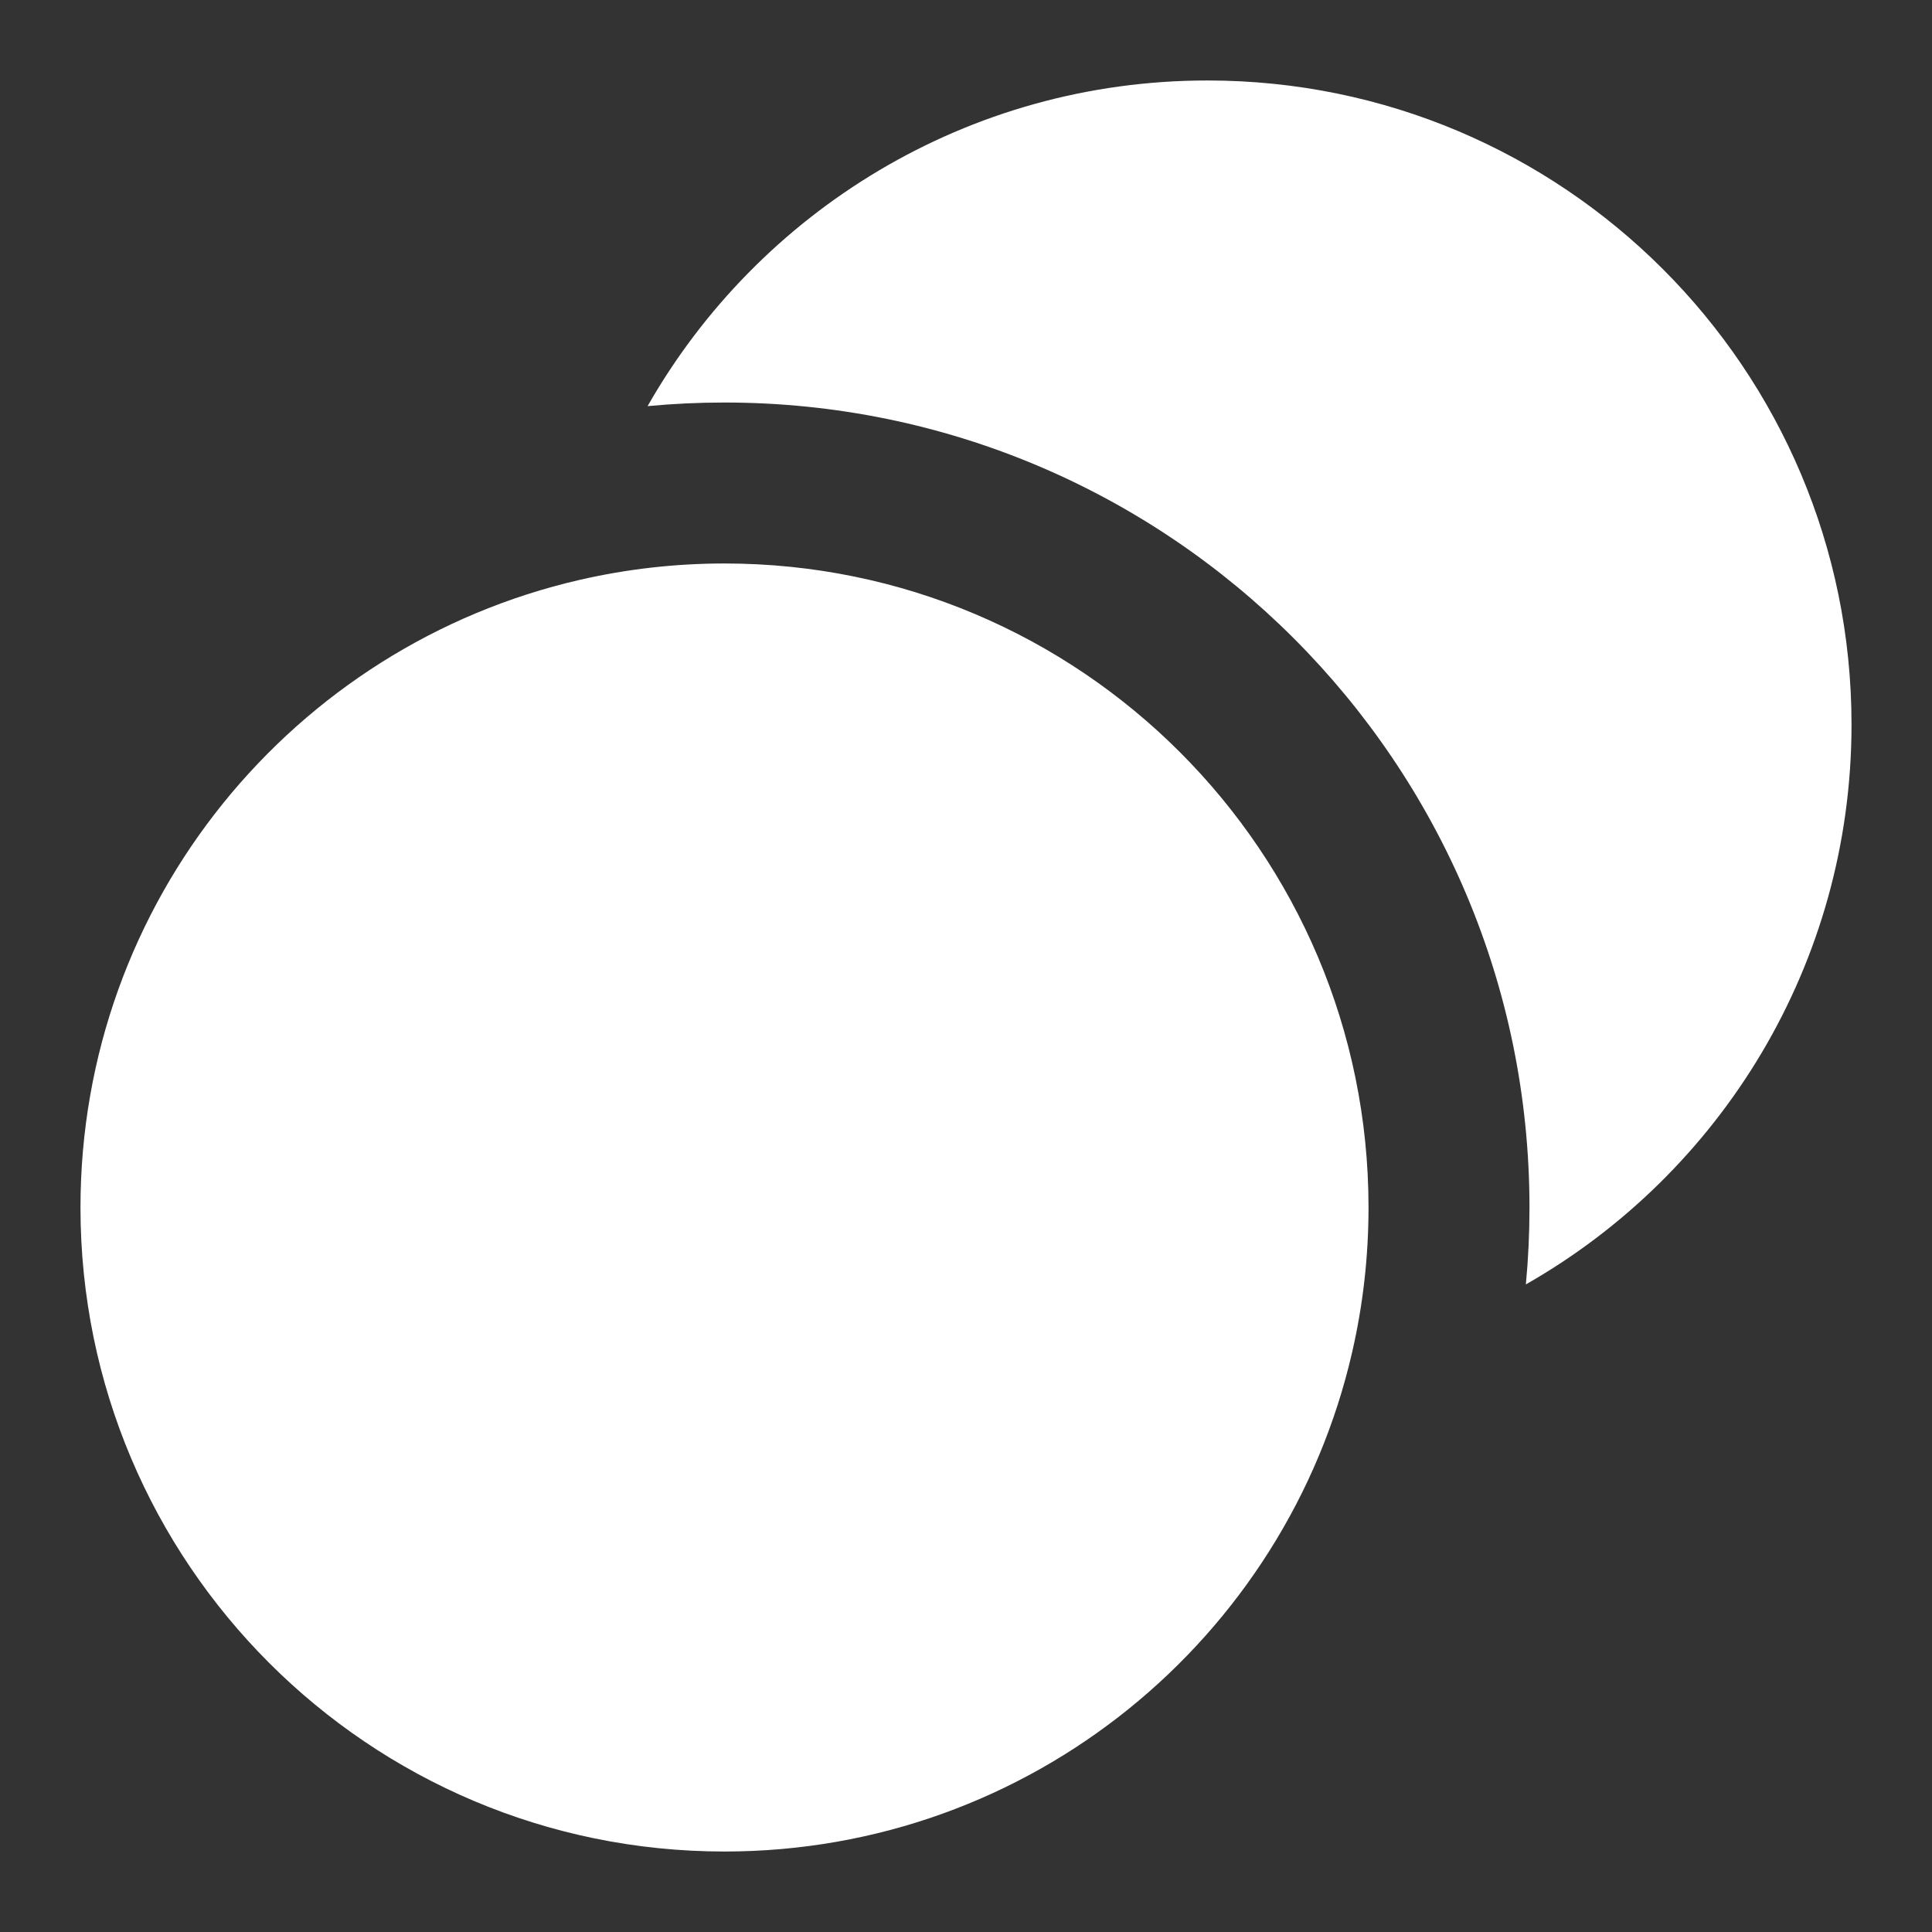 <svg width="32" height="32" viewBox="0 0 32 32" fill="none" xmlns="http://www.w3.org/2000/svg">
<rect x="0" y="0" width="32" height="32" fill="#333333" stroke="none"/>
<path d="M9.604 9.604C4.866 10.691 1.333 14.933 1.333 20C1.333 25.891 6.109 30.667 12 30.667C17.067 30.667 21.309 27.134 22.396 22.396C22.573 21.626 22.667 20.824 22.667 20C22.667 14.109 17.891 9.333 12 9.333C11.176 9.333 10.374 9.427 9.604 9.604Z" fill="white"/>
<path d="M10.726 6.727C11.145 6.687 11.57 6.667 12 6.667C19.364 6.667 25.333 12.636 25.333 20C25.333 20.43 25.313 20.855 25.273 21.274C28.495 19.439 30.667 15.973 30.667 12C30.667 6.109 25.891 1.333 20 1.333C16.027 1.333 12.561 3.505 10.726 6.727Z" fill="white"/>
</svg>
